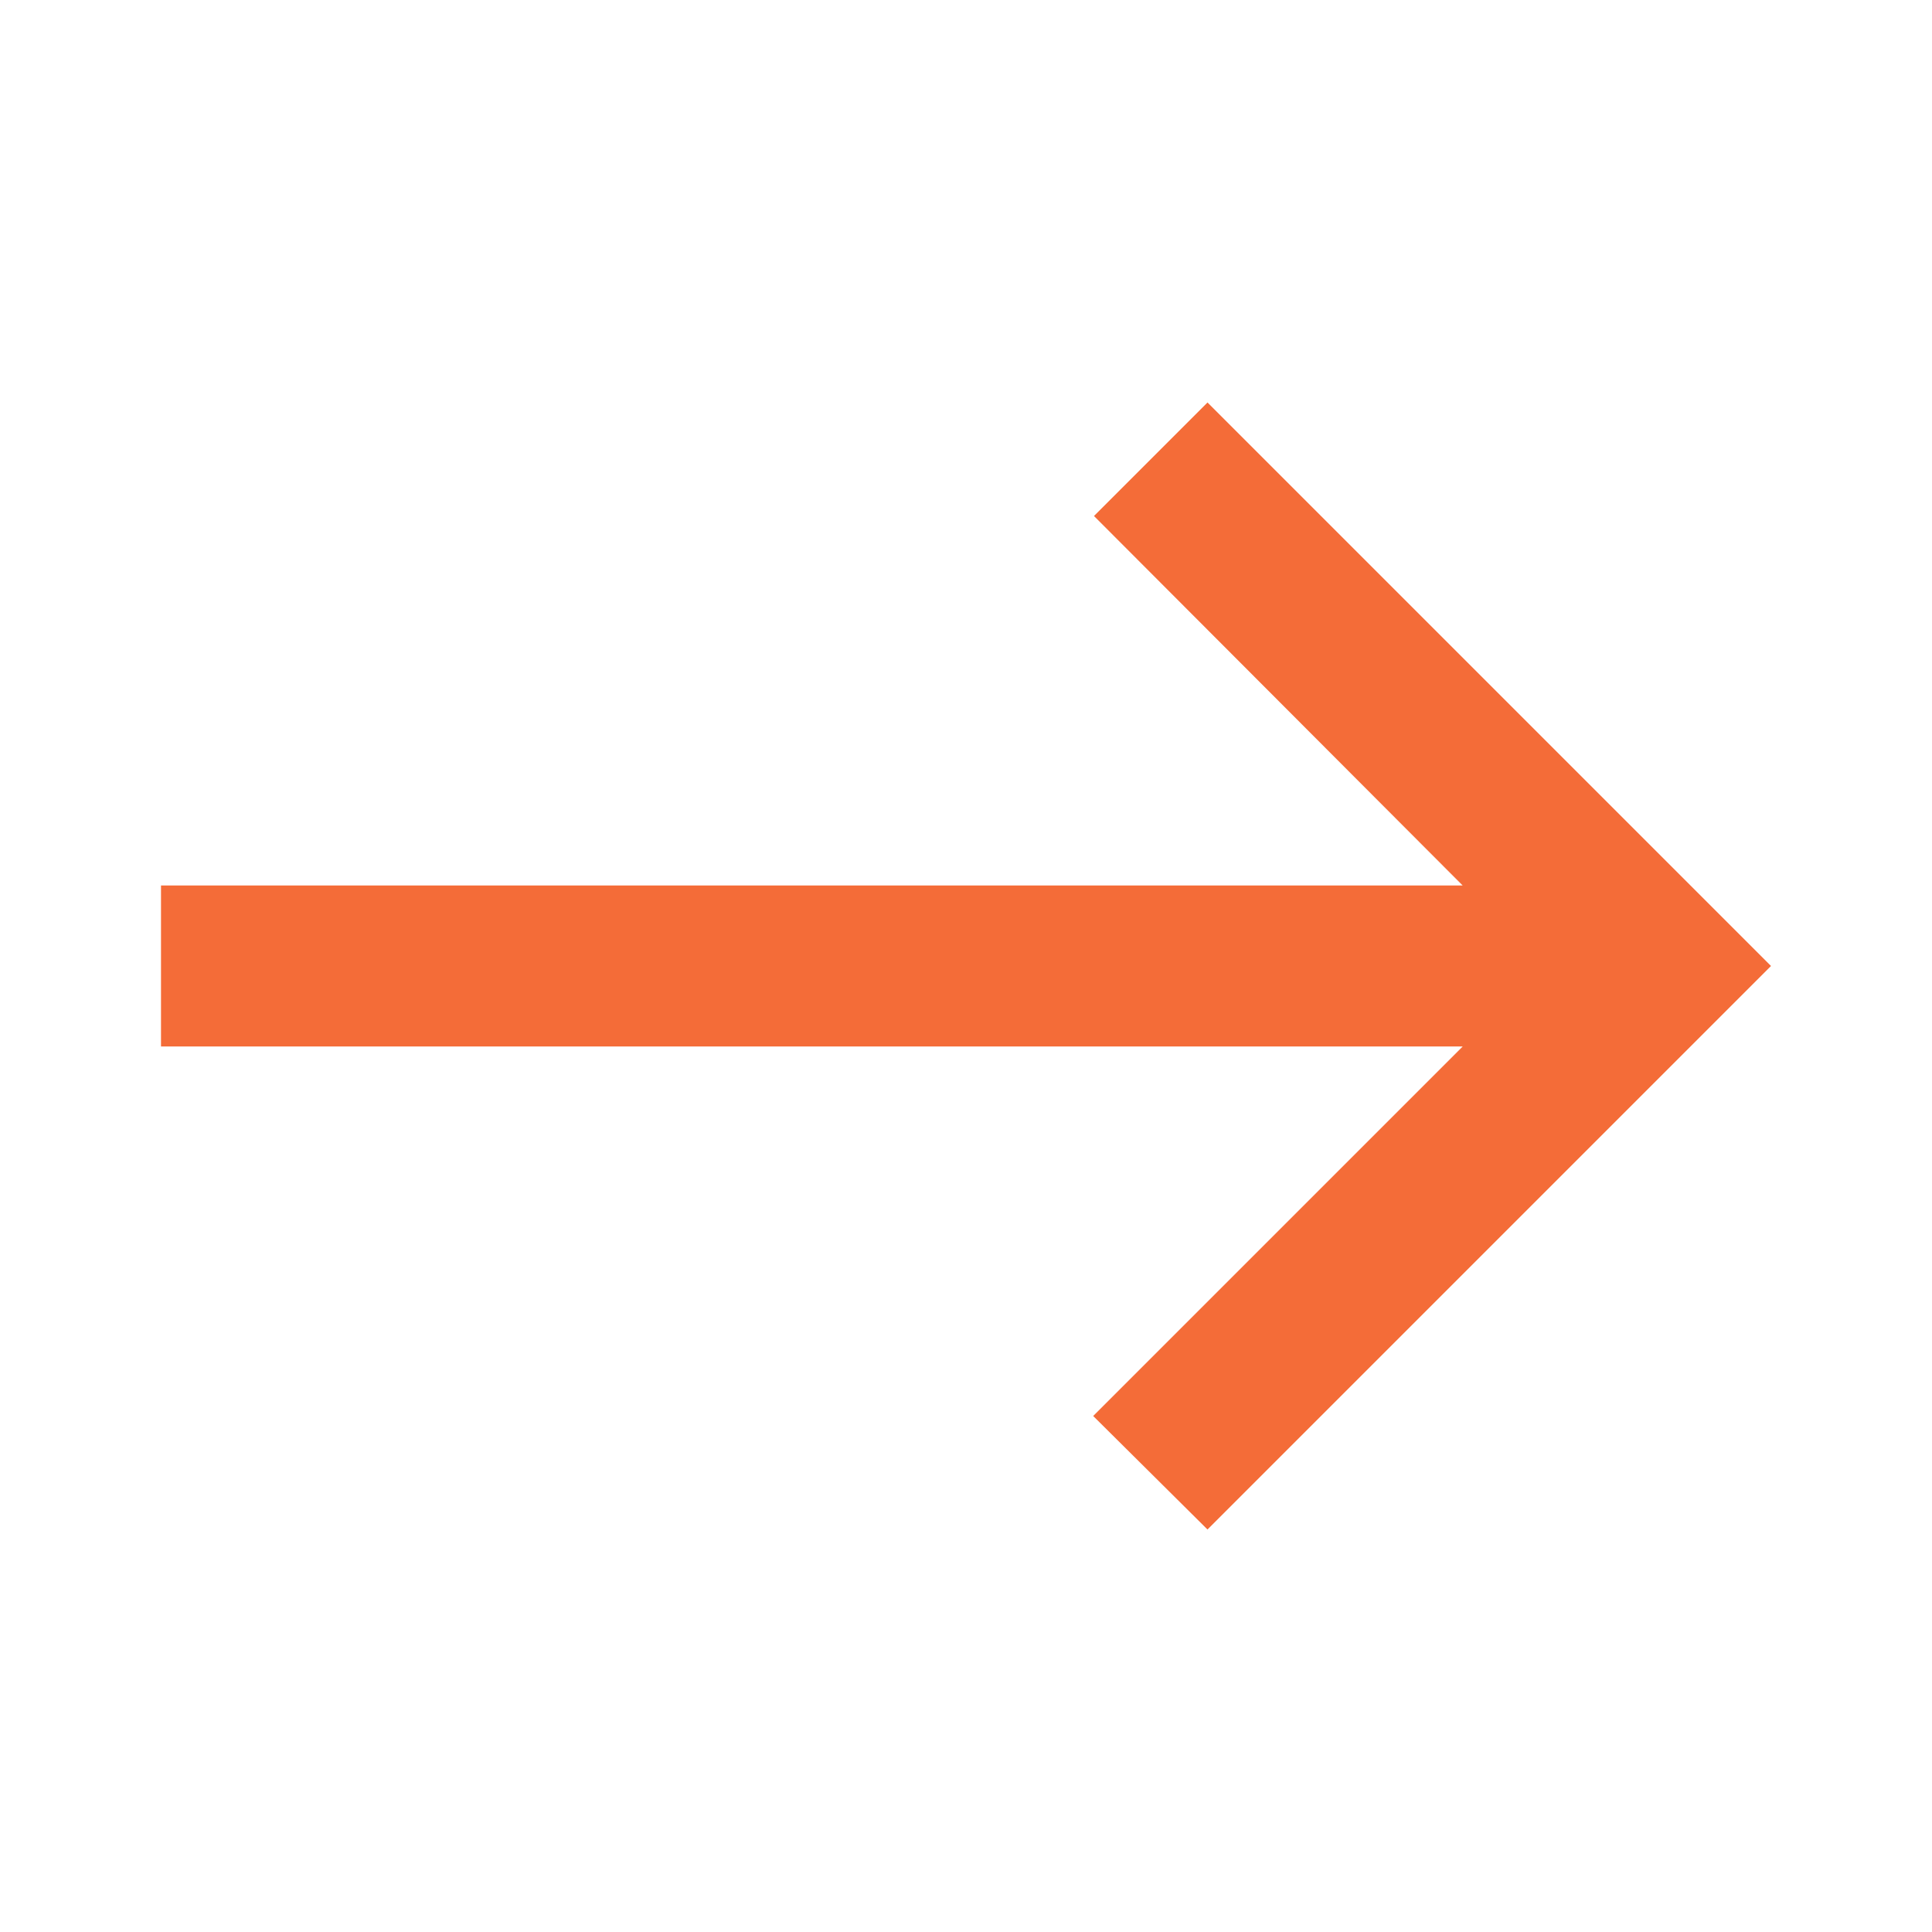<svg xmlns="http://www.w3.org/2000/svg" focusable="false" viewBox="0 0 24 24"
    color="rgb(244, 108, 56)"
    style="user-select: none; width: 100%; height: 100%; display: inline-block; fill: rgb(244, 108, 56); flex-shrink: 0;">
    <path d="M15 5l-1.41 1.41L18.17 11H2v2h16.17l-4.59 4.59L15 19l7-7-7-7z"></path>
</svg>